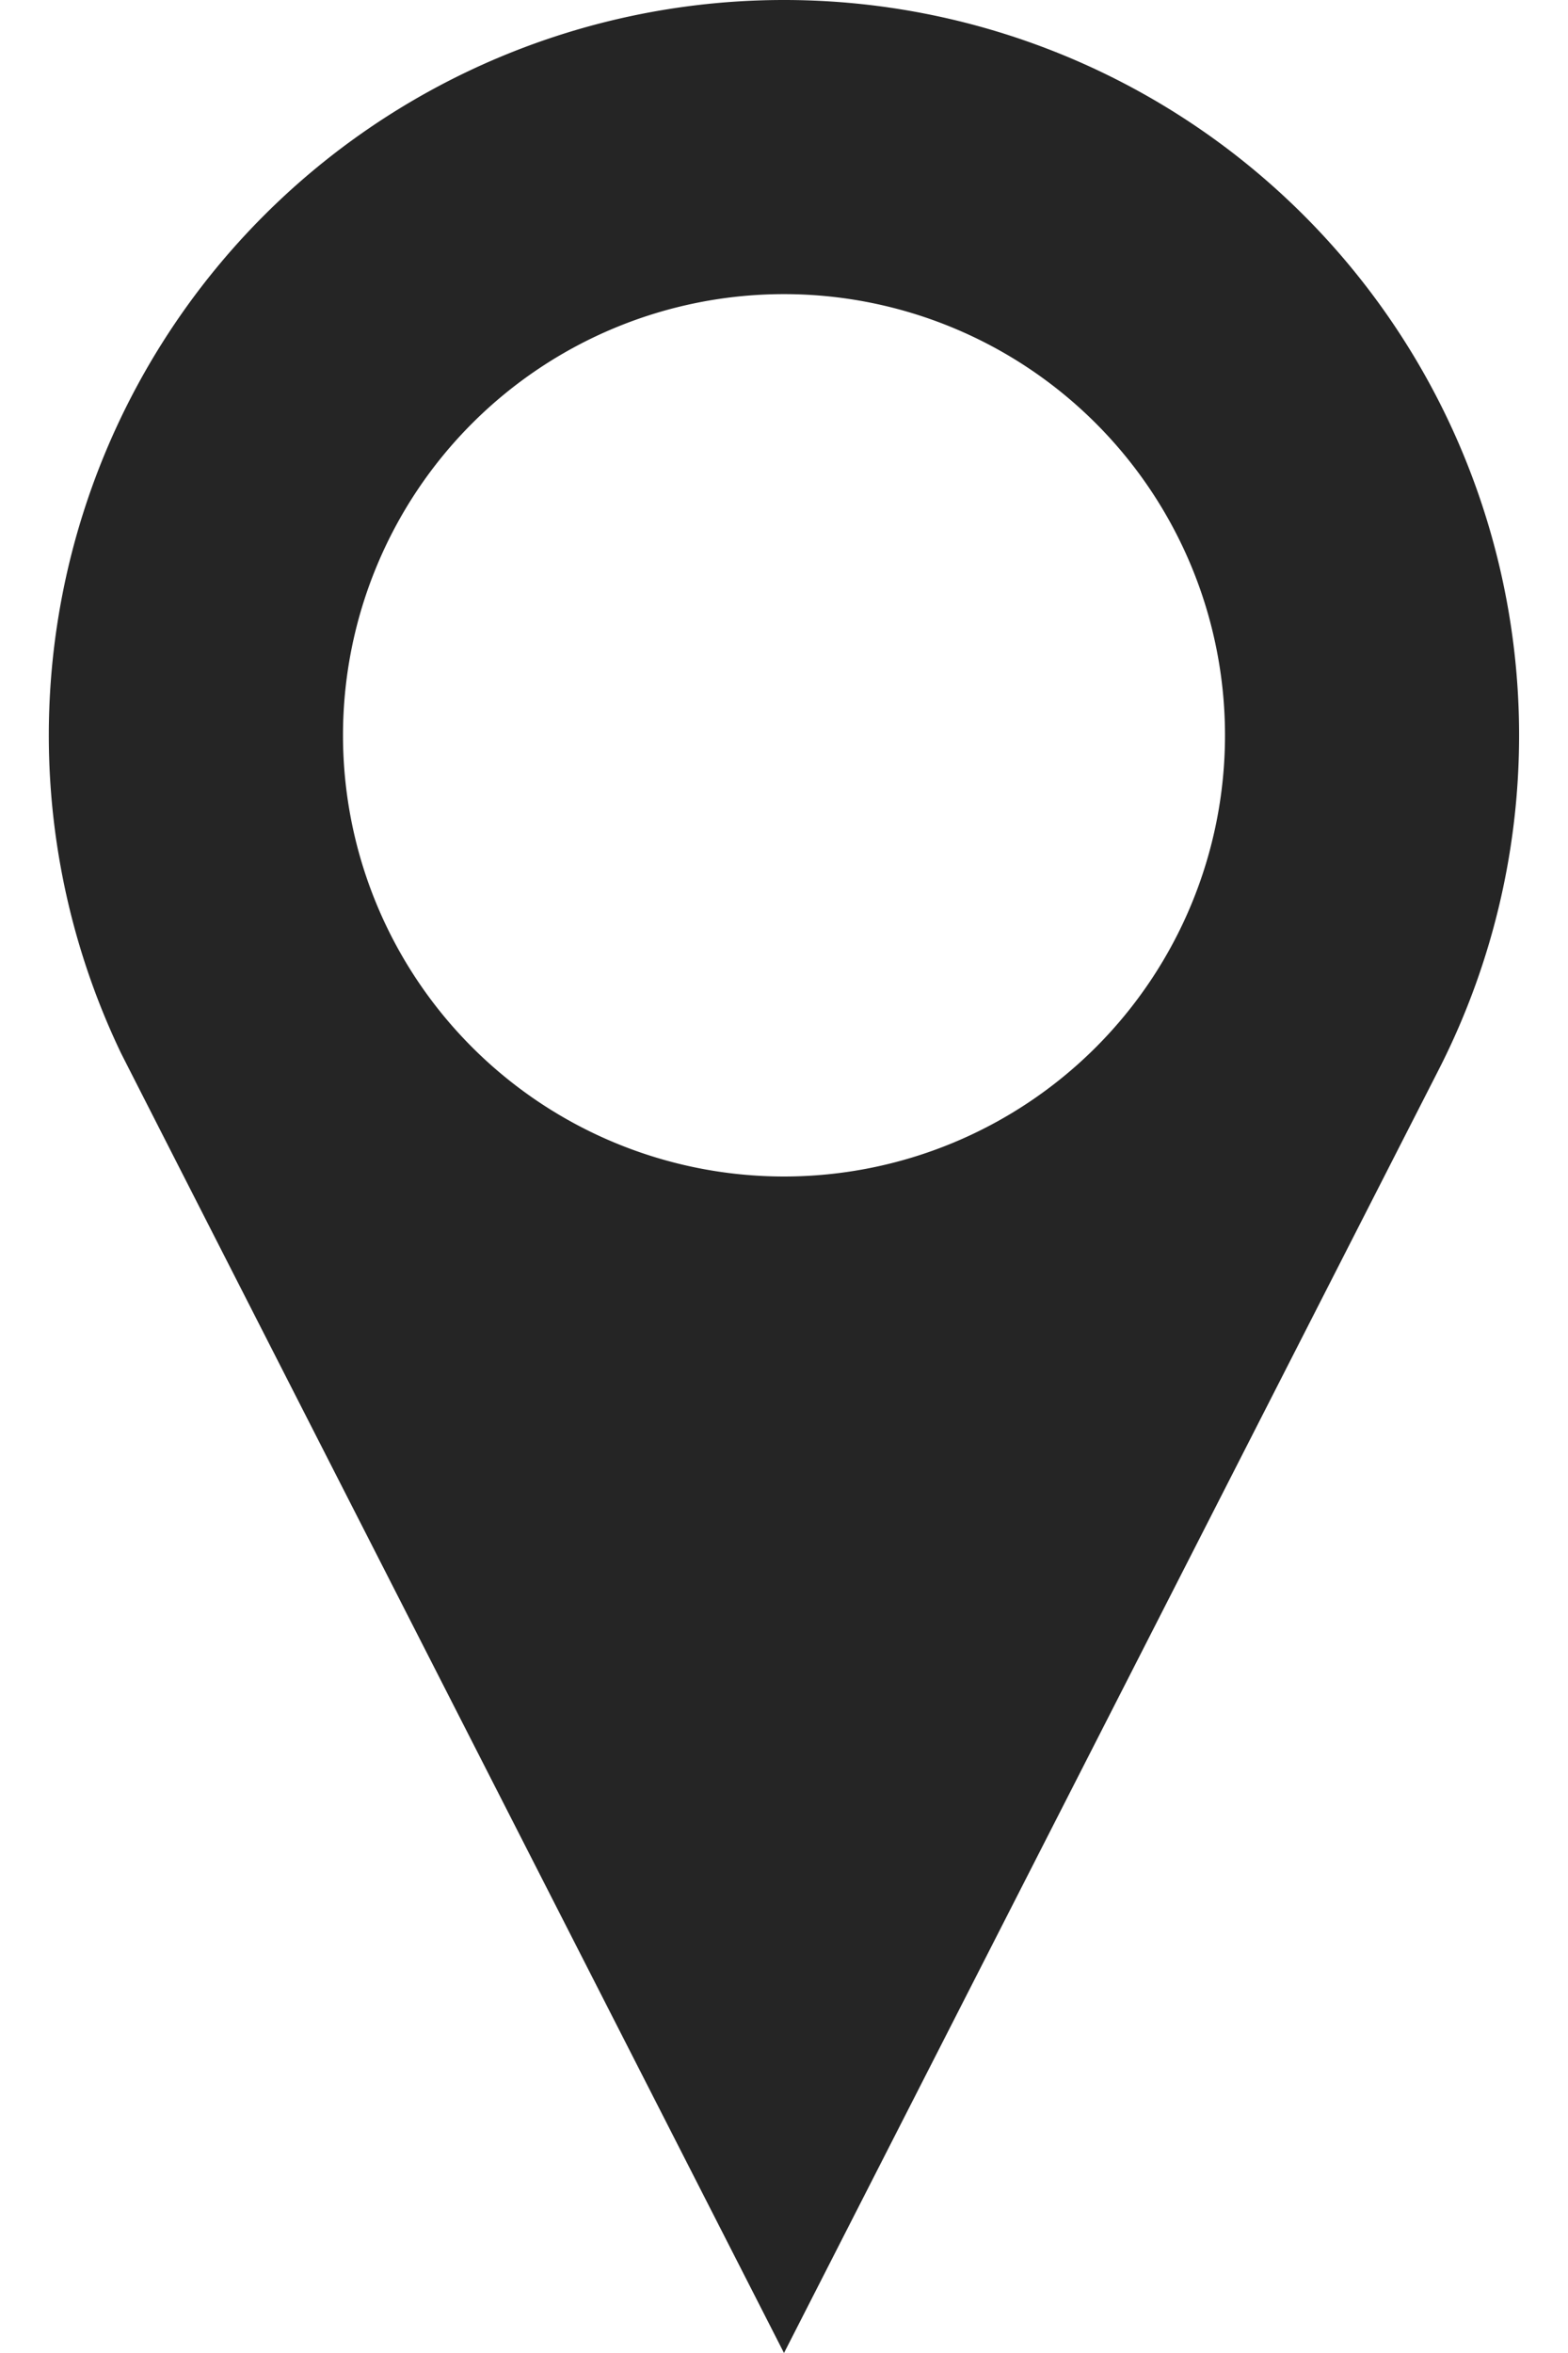<svg width="8" height="12" fill="none" xmlns="http://www.w3.org/2000/svg"><path d="M4 0A3.75 3.75 0 00.617 5.37C.63 5.398 4 12 4 12l3.342-6.548A3.75 3.75 0 004 0zm0 6a2.25 2.25 0 110-4.5A2.25 2.25 0 014 6z" fill="#252525"/></svg>